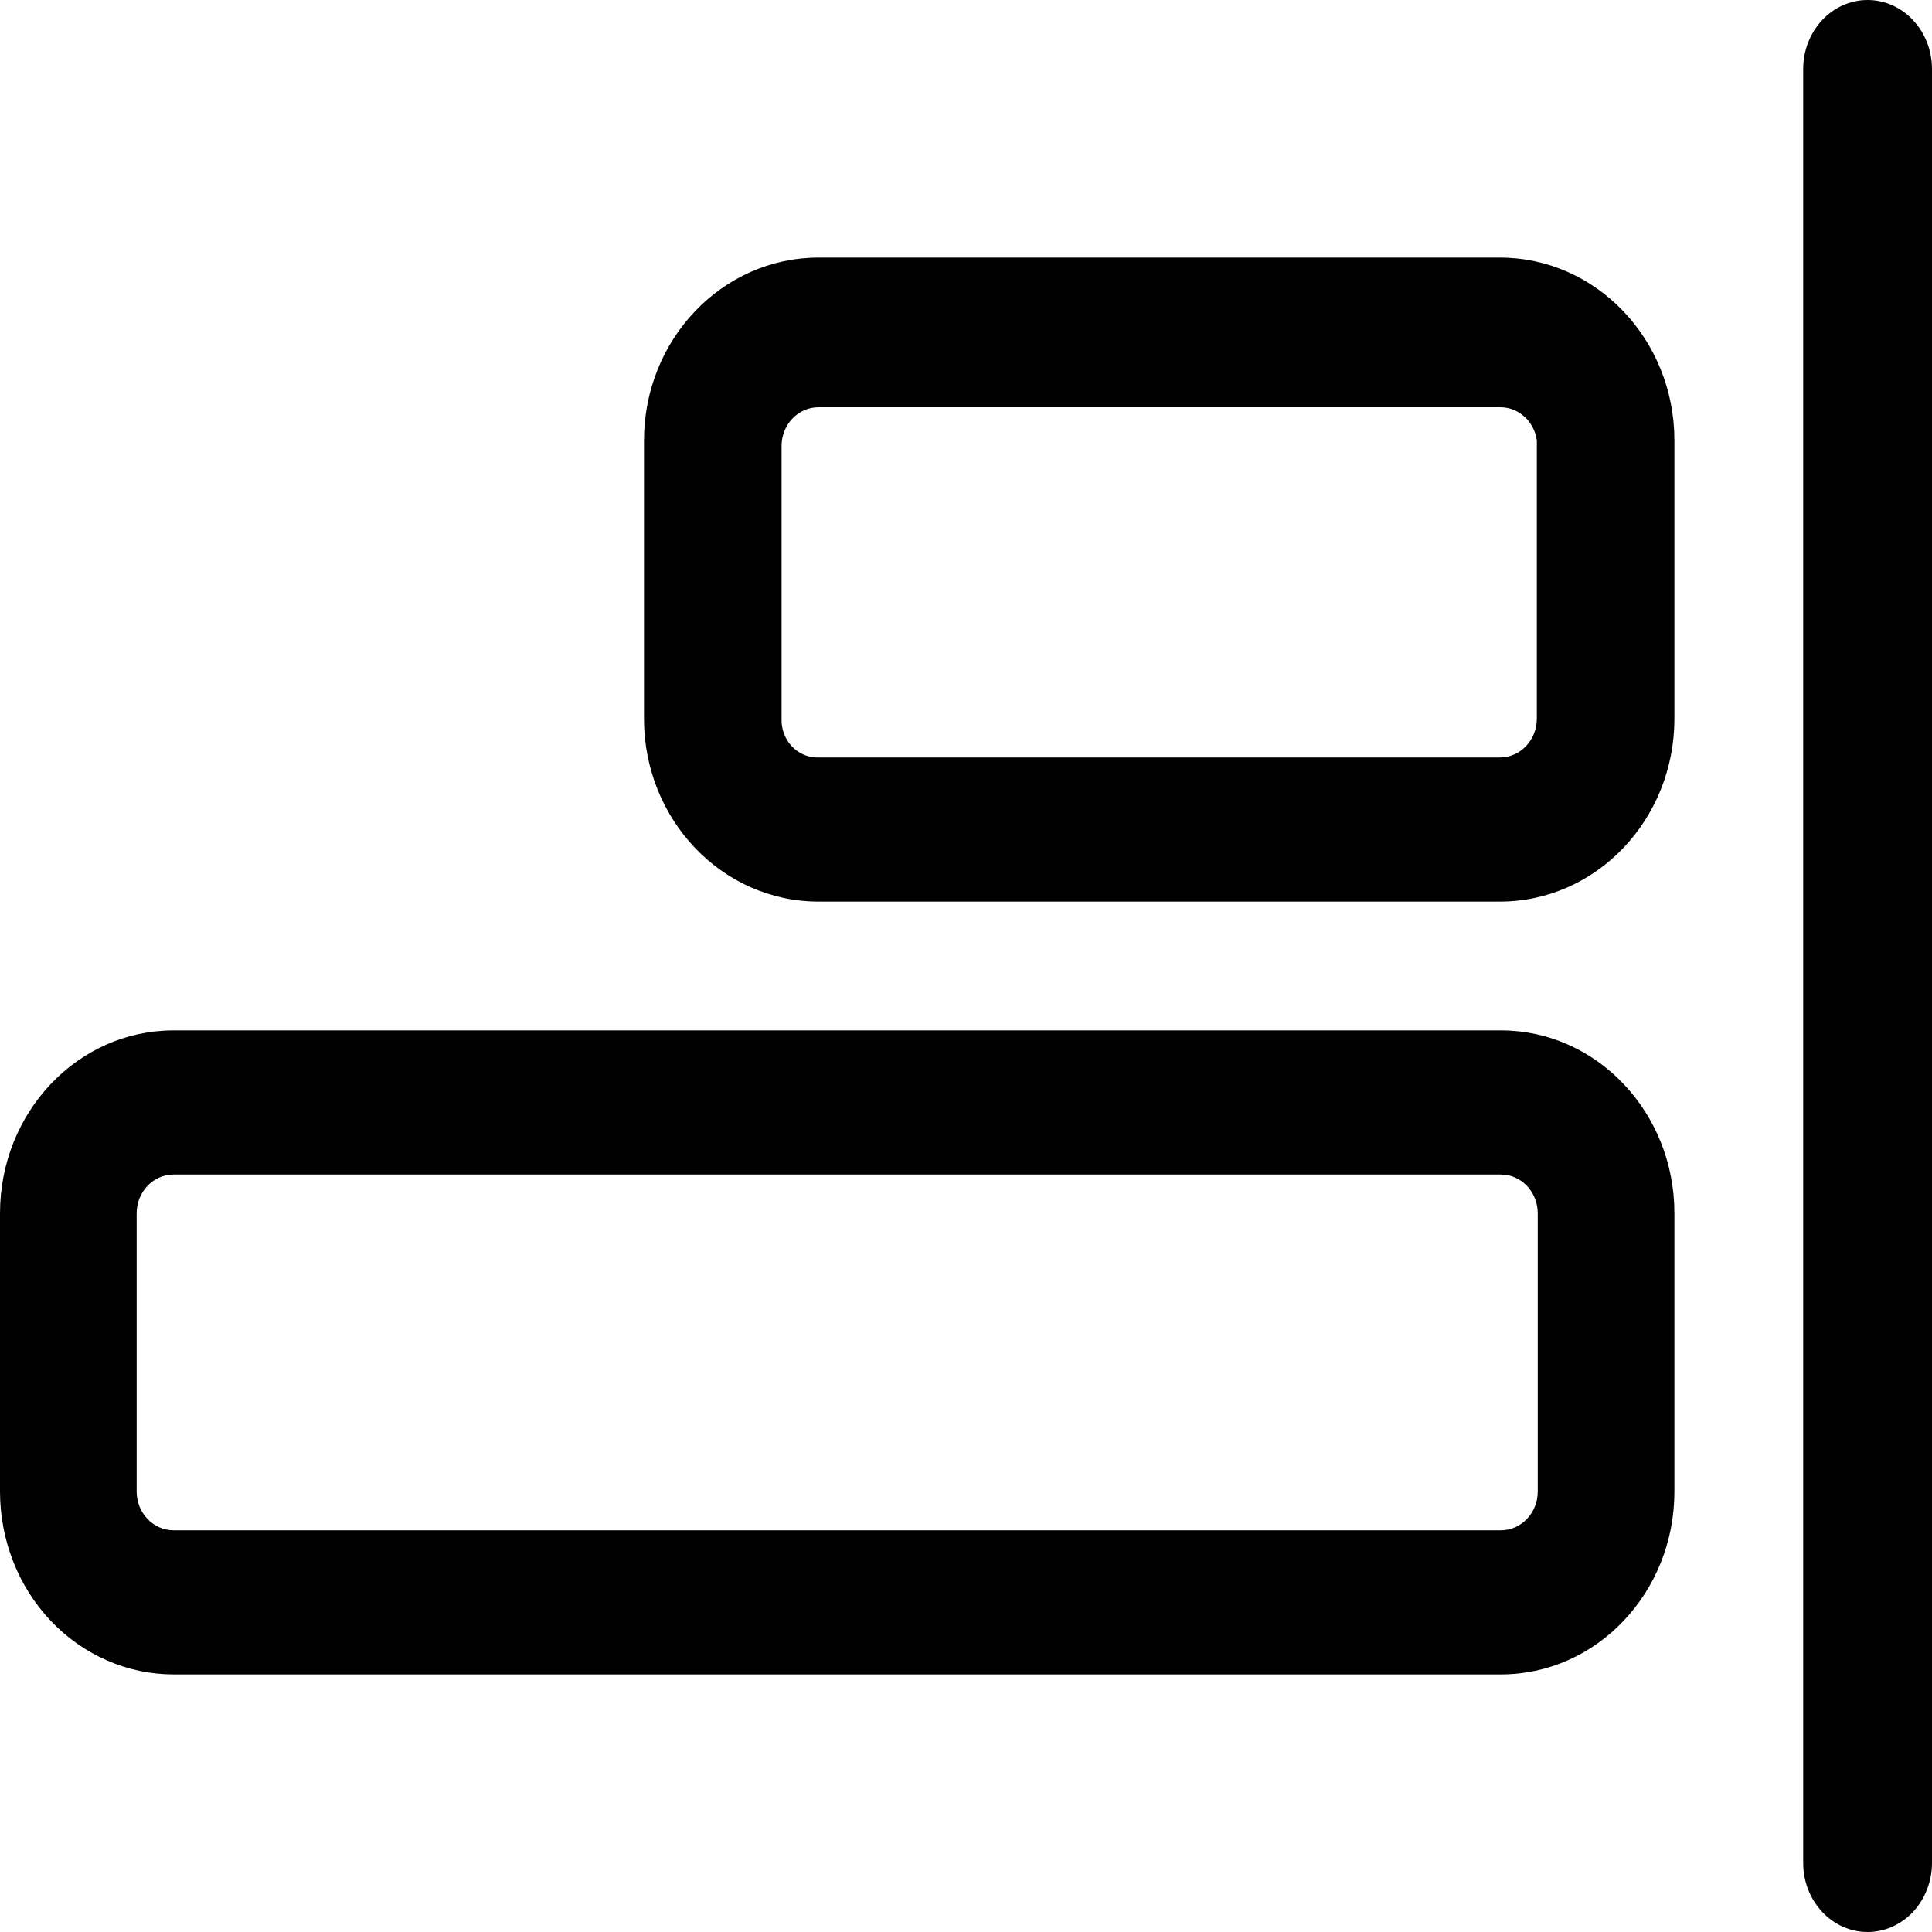 <?xml version="1.0" encoding="UTF-8"?>
<svg width="15px" height="15px" viewBox="0 0 15 15" version="1.1" xmlns="http://www.w3.org/2000/svg" xmlns:xlink="http://www.w3.org/1999/xlink">
    <title>Group</title>
    <g id="Layout-Widget-Icons" stroke="none" stroke-width="1" fill="none" fill-rule="evenodd">
        <g id="Assets" transform="translate(-73, -285)" fill="#000000" fill-rule="nonzero">
            <g id="Alignment-icons-04" transform="translate(73, 285)">
                <path d="M11.653,13 L1.347,13 C0.989,13 0.647,12.85 0.394,12.584 C0.142,12.318 0,11.957 0,11.58 L0,9.42 C0,8.636 0.603,8 1.347,8 L11.653,8 C12.397,8 13,8.636 13,9.42 L13,11.58 C13,12.364 12.397,13 11.653,13 Z M1.347,9.119 C1.189,9.119 1.061,9.254 1.061,9.42 L1.061,11.58 C1.061,11.746 1.189,11.881 1.347,11.881 L11.653,11.881 C11.811,11.881 11.939,11.746 11.939,11.58 L11.939,9.42 C11.939,9.254 11.811,9.119 11.653,9.119 L1.347,9.119 Z" id="Shape"></path>
                <path d="M11.645,7 L6.355,7 C5.607,7 5,6.364 5,5.58 L5,3.42 C5,2.636 5.607,2 6.355,2 L11.645,2 C12.393,2 13,2.636 13,3.42 L13,5.58 C13,6.364 12.393,7 11.645,7 L11.645,7 Z M6.355,3.162 C6.196,3.162 6.068,3.297 6.068,3.463 L6.068,5.58 C6.065,5.661 6.095,5.739 6.149,5.796 C6.204,5.853 6.278,5.884 6.355,5.881 L11.645,5.881 C11.804,5.881 11.932,5.746 11.932,5.58 L11.932,3.42 C11.912,3.271 11.789,3.16 11.645,3.162 L6.355,3.162 Z" id="Shape"></path>
                <path d="M14.5,15 C14.224,15 14,14.76 14,14.464 L14,0.536 C14,0.24 14.224,0 14.5,0 C14.776,0 15,0.24 15,0.536 L15,14.464 C15,14.606 14.947,14.742 14.854,14.843 C14.76,14.943 14.633,15 14.5,15 Z" id="Path"></path>
            </g>
        </g>
    </g>
</svg>